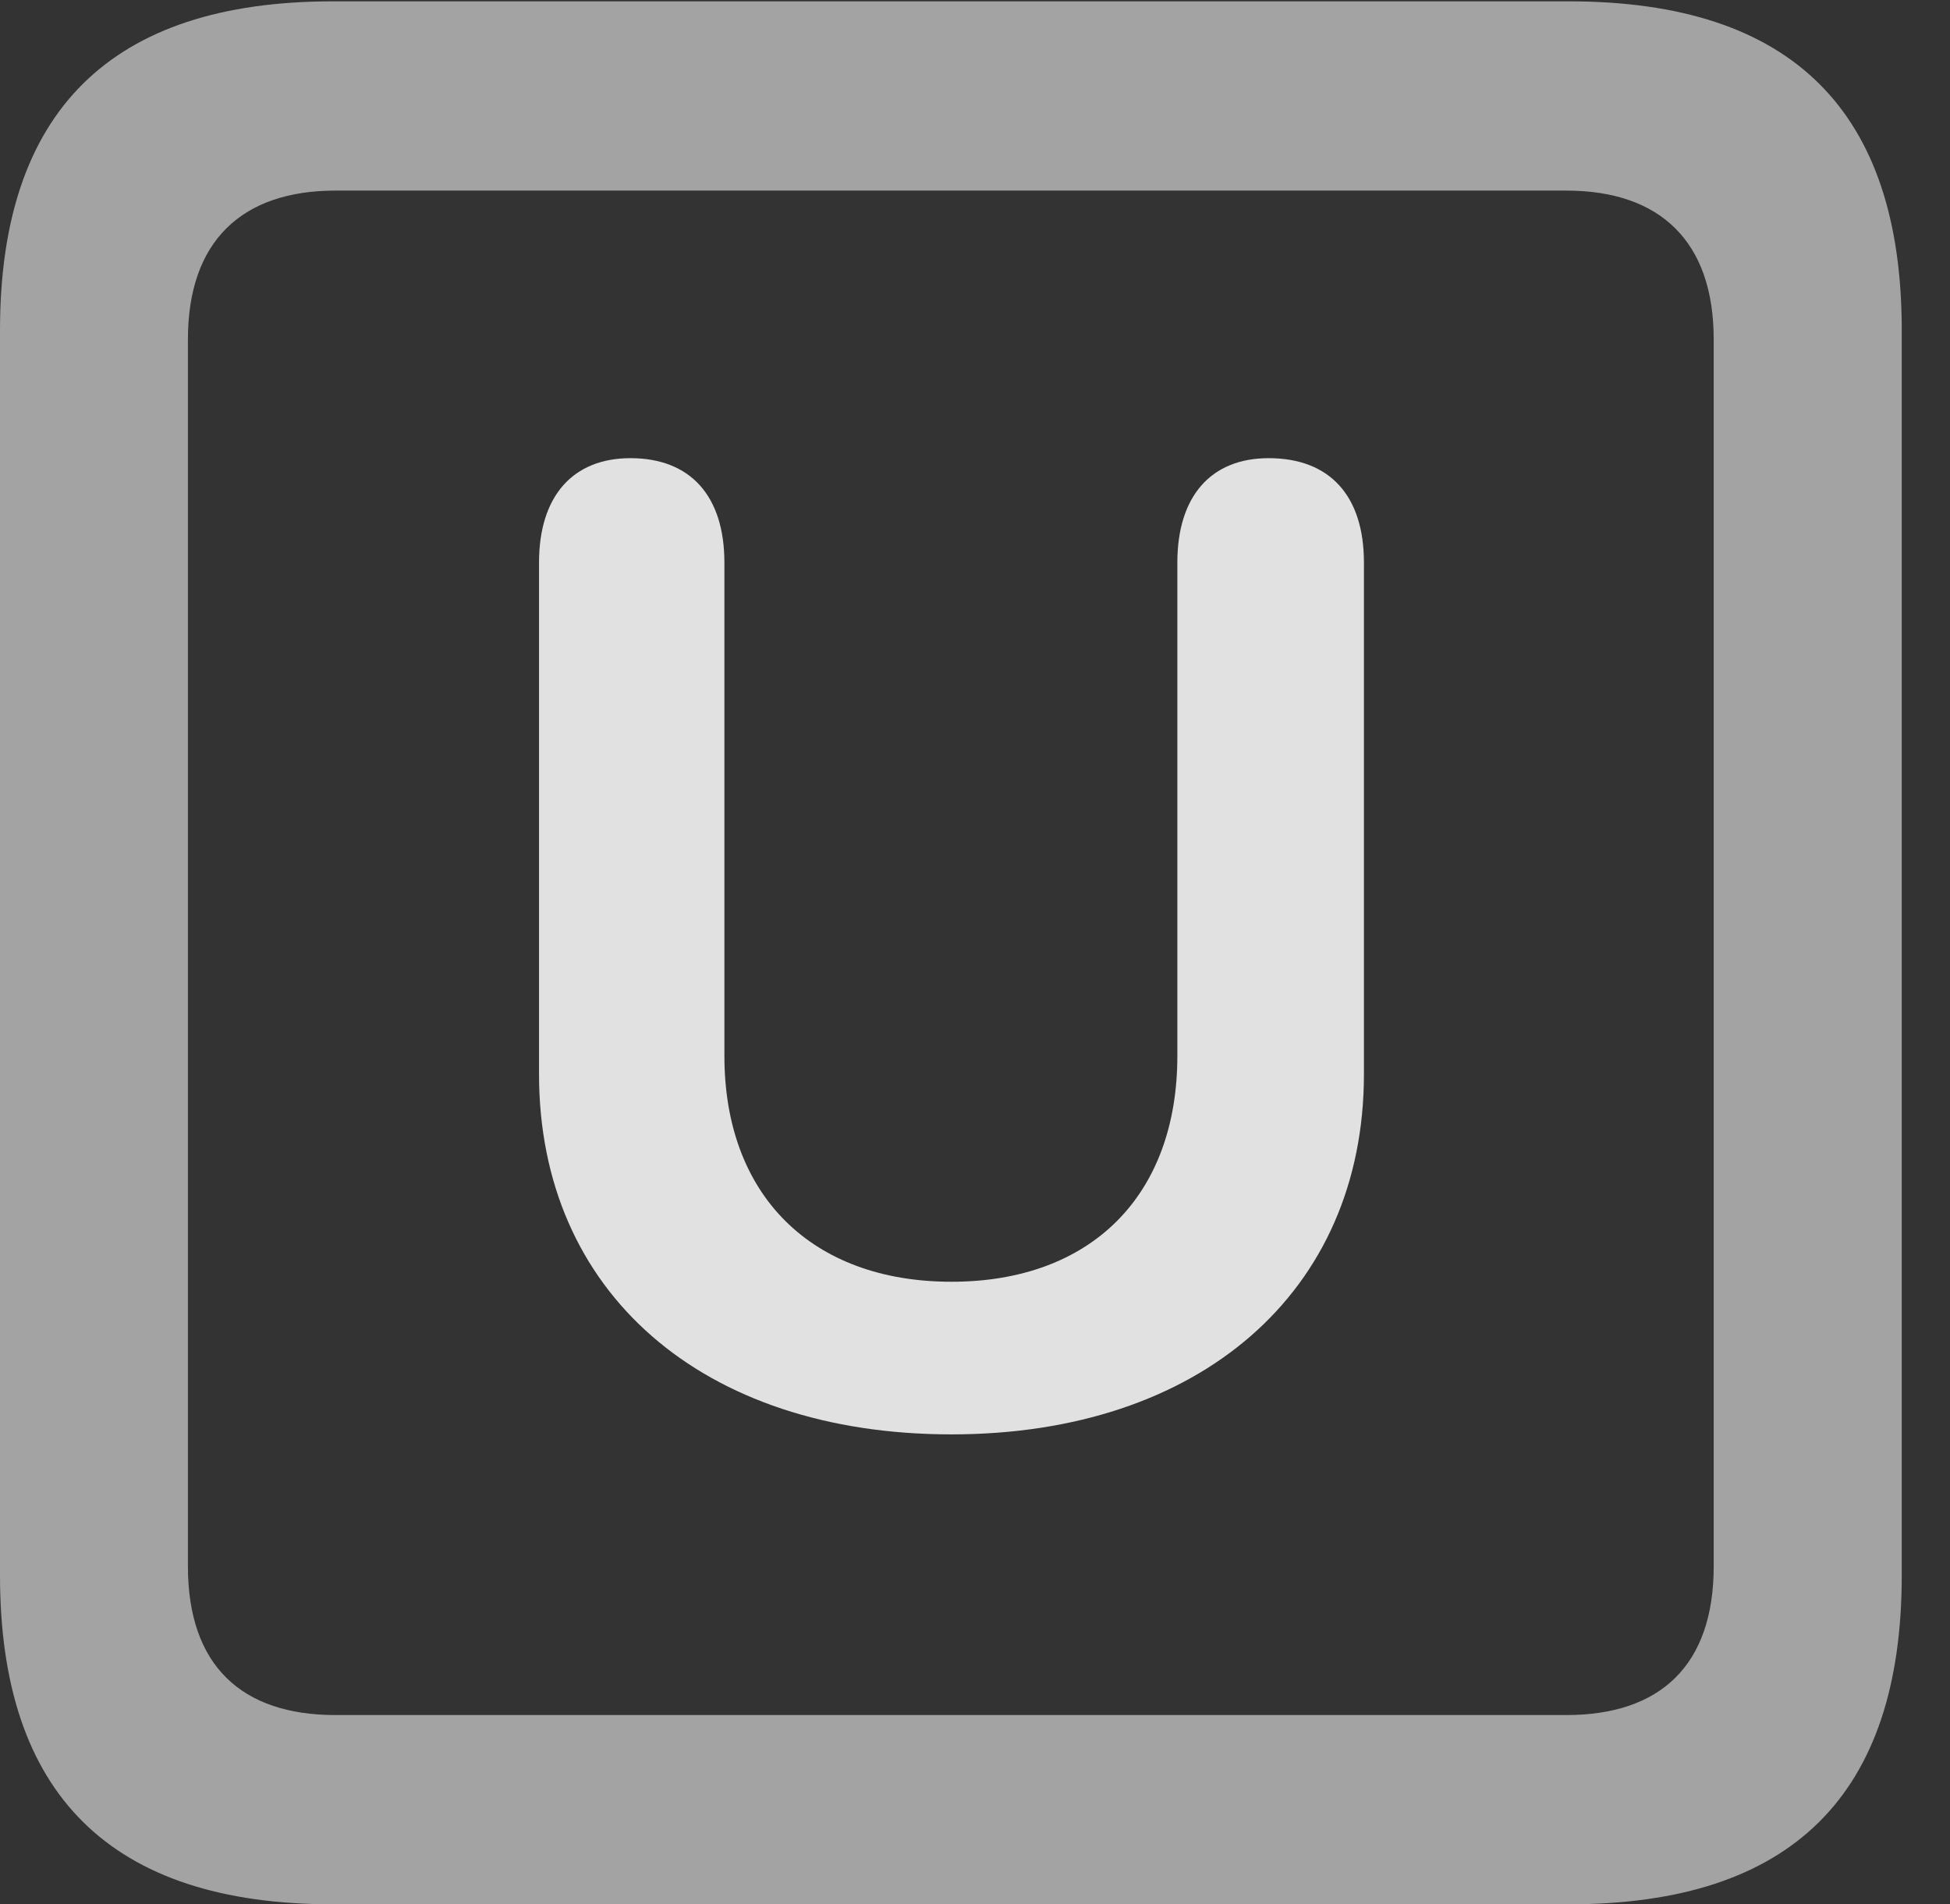 <?xml version="1.0" encoding="UTF-8"?>
<!--Generator: Apple Native CoreSVG 232.5-->
<!DOCTYPE svg
PUBLIC "-//W3C//DTD SVG 1.1//EN"
       "http://www.w3.org/Graphics/SVG/1.1/DTD/svg11.dtd">
<svg version="1.1" xmlns="http://www.w3.org/2000/svg" xmlns:xlink="http://www.w3.org/1999/xlink" width="14.59" height="14.248">
 <rect width="100%" height="100%" fill="#333333" stroke="none"/>
 <g>
  <rect height="14.248" opacity="0" width="14.59" x="0" y="0"/>
  <path d="M2.49 14.248L11.738 14.248C13.408 14.248 14.229 13.428 14.229 11.787L14.229 2.471C14.229 0.83 13.408 0.01 11.738 0.01L2.49 0.01C0.83 0.01 0 0.83 0 2.471L0 11.787C0 13.428 0.83 14.248 2.49 14.248ZM2.51 12.832C1.807 12.832 1.406 12.461 1.406 11.719L1.406 2.539C1.406 1.807 1.807 1.426 2.51 1.426L11.719 1.426C12.422 1.426 12.822 1.807 12.822 2.539L12.822 11.719C12.822 12.461 12.422 12.832 11.719 12.832Z" fill="#ffffff" fill-opacity="0.55"/>
  <path d="M7.119 10.732C8.975 10.732 10.205 9.668 10.205 8.037L10.205 4.209C10.205 3.711 9.951 3.428 9.492 3.428C9.062 3.428 8.809 3.711 8.809 4.209L8.809 7.9C8.809 8.945 8.164 9.59 7.119 9.59C6.074 9.59 5.42 8.945 5.42 7.9L5.42 4.209C5.42 3.711 5.166 3.428 4.717 3.428C4.287 3.428 4.033 3.711 4.033 4.209L4.033 8.037C4.033 9.668 5.254 10.732 7.119 10.732Z" fill="#ffffff" fill-opacity="0.85"/>
 </g>
</svg>
